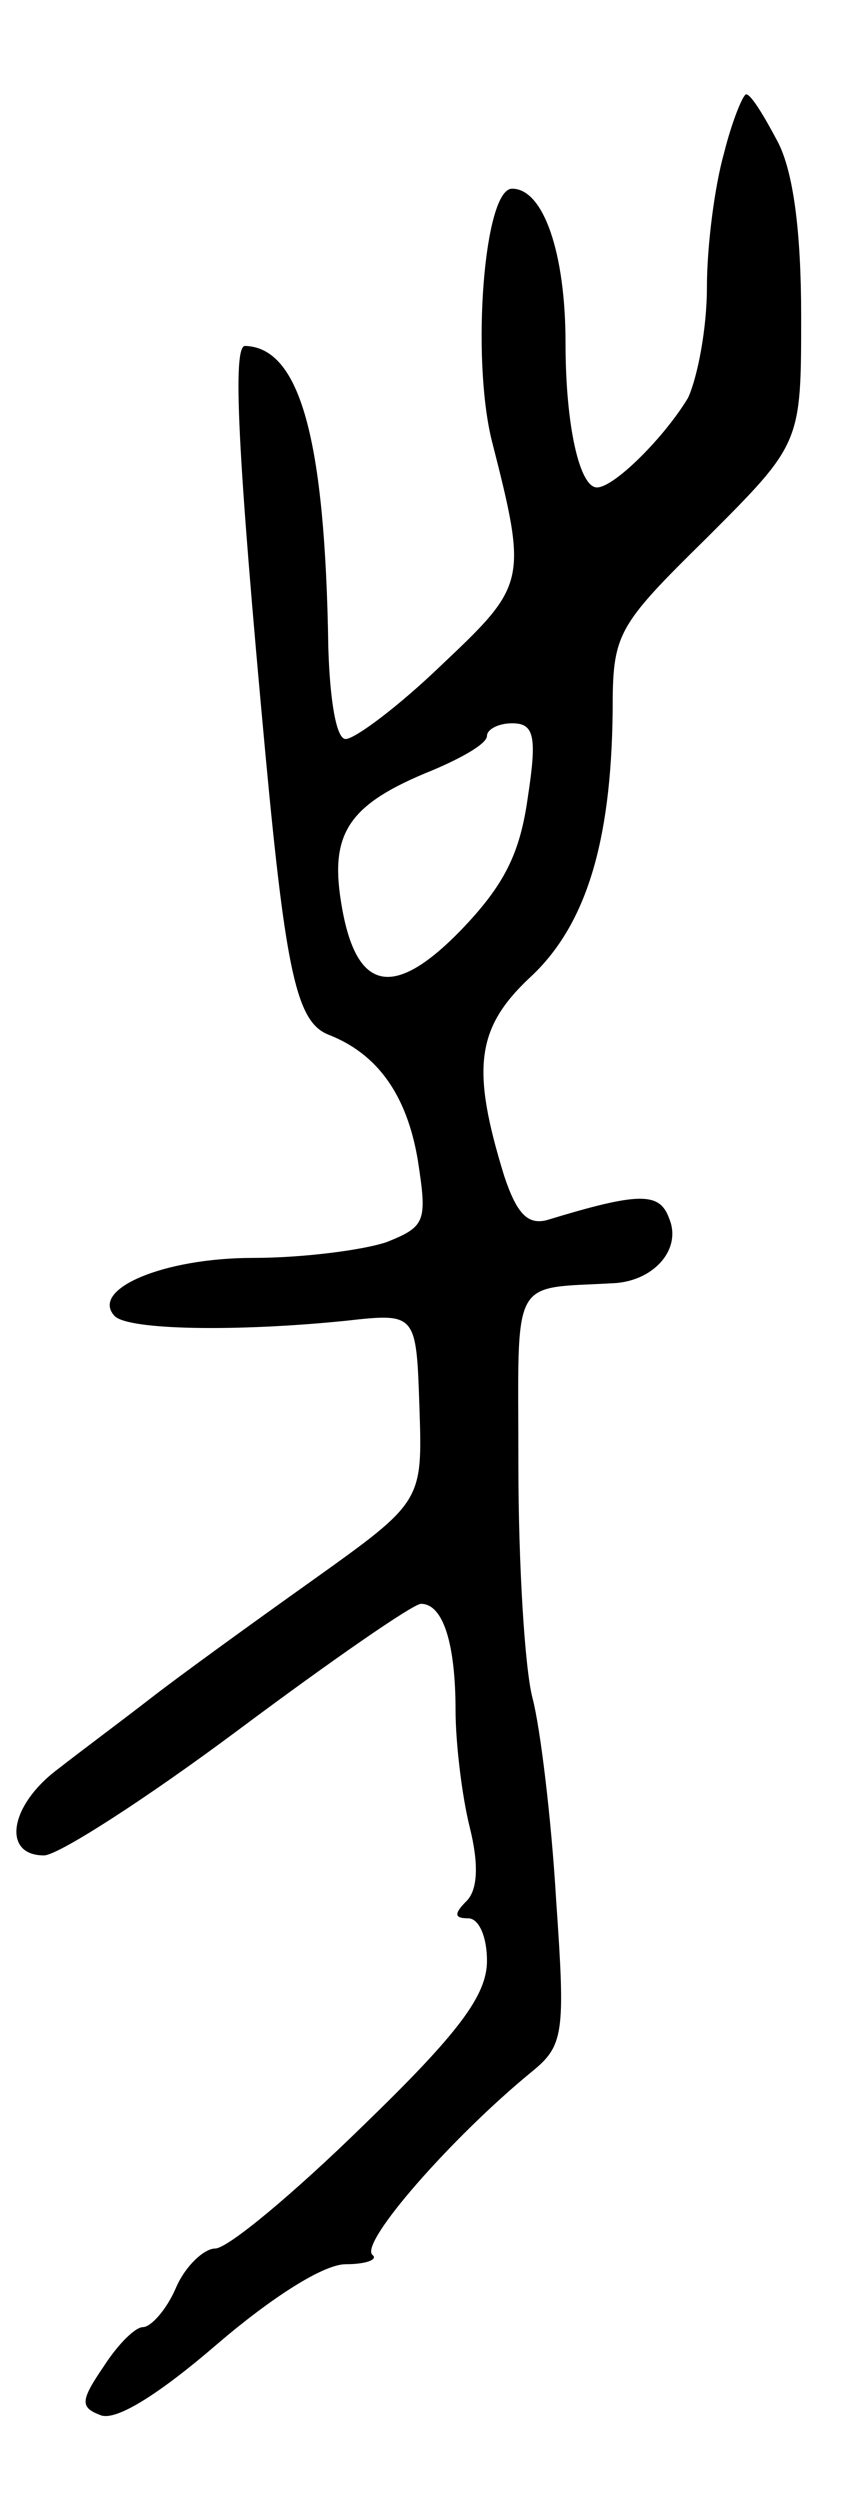 <svg version="1.0" xmlns="http://www.w3.org/2000/svg"
 width="55pt" height="159pt" viewBox="0 0 55 159"
 preserveAspectRatio="xMidYMid meet">
<g transform="translate(0,159) scale(0.1,-0.1)"
fill="#000000" stroke="none">
<path d="M461 1493 c-6 -21 -11 -59 -11 -86 0 -26 -6 -57 -12 -70 -15 -25 -47
-57 -58 -57 -11 0 -20 39 -20 92 0 57 -14 98 -34 98 -18 0 -26 -107 -13 -160
23 -90 22 -92 -32 -143 -27 -26 -55 -47 -61 -47 -6 0 -10 25 -11 58 -2 133
-18 191 -53 192 -8 0 -5 -66 13 -260 13 -139 20 -170 40 -178 31 -12 50 -38
57 -80 6 -39 5 -42 -20 -52 -15 -5 -53 -10 -85 -10 -57 0 -104 -20 -88 -37 9
-9 78 -10 147 -3 45 5 45 5 47 -55 2 -60 2 -60 -68 -110 -38 -27 -85 -61 -103
-75 -18 -14 -45 -34 -59 -45 -31 -23 -36 -55 -9 -55 9 0 65 36 124 80 59 44
111 80 116 80 14 0 22 -25 22 -68 0 -20 4 -54 9 -74 6 -24 5 -40 -2 -47 -8 -8
-8 -11 1 -11 7 0 12 -12 12 -27 0 -22 -18 -46 -79 -105 -44 -43 -86 -78 -94
-78 -7 0 -19 -11 -25 -25 -6 -14 -16 -25 -21 -25 -5 0 -16 -11 -25 -25 -15
-22 -15 -26 -2 -31 10 -4 38 14 74 45 35 30 68 51 82 51 13 0 21 3 17 6 -8 8
51 75 101 116 21 17 22 24 16 110 -3 51 -10 109 -15 128 -5 19 -9 86 -9 148 0
123 -6 112 62 116 25 2 42 22 34 41 -6 17 -19 17 -78 -1 -12 -3 -19 4 -27 28
-21 68 -18 94 16 126 36 33 52 86 53 169 0 50 2 54 60 111 60 60 60 60 60 141
0 54 -5 92 -15 111 -9 17 -17 30 -20 30 -2 0 -9 -17 -14 -37z m-125 -410 c-5
-36 -15 -56 -43 -85 -43 -44 -67 -39 -76 19 -7 44 6 62 58 83 19 8 35 17 35
22 0 4 7 8 16 8 14 0 16 -8 10 -47z"/>
</g>
</svg>
